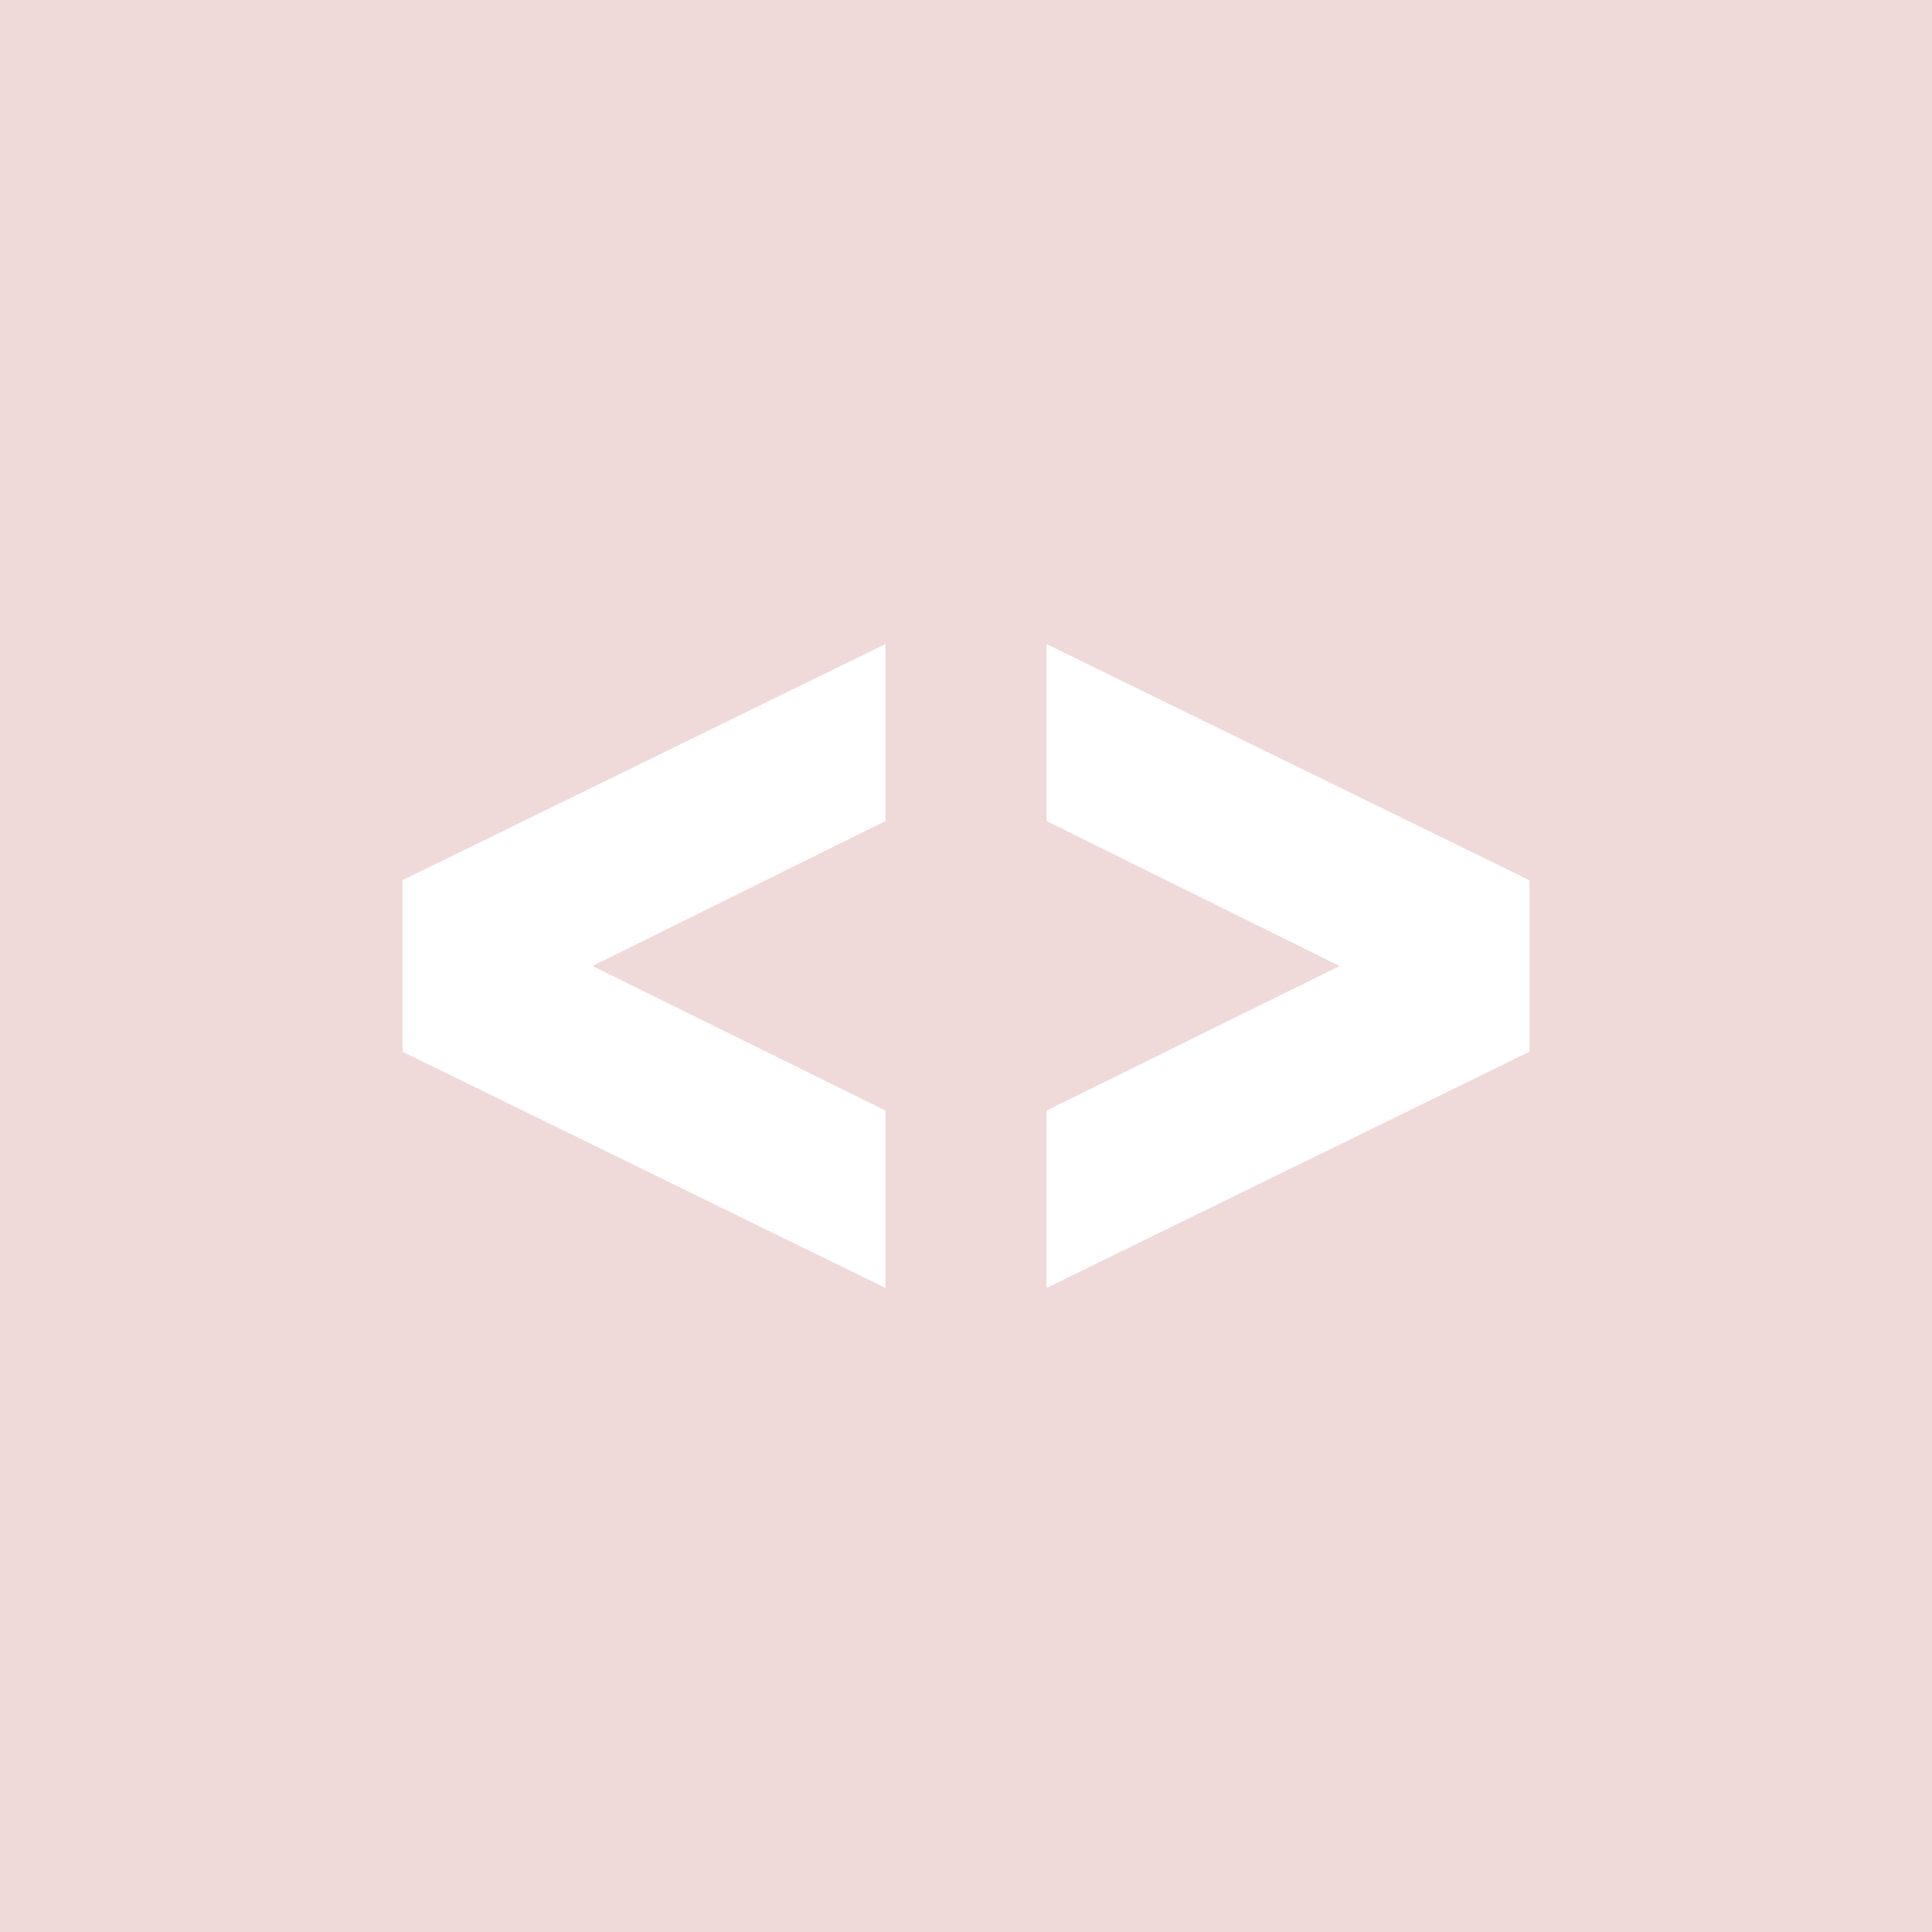 <svg height="24" viewBox="0 0 24 24" width="24" xmlns="http://www.w3.org/2000/svg">
<path fill="rgba(153, 0, 0, 0.15)" d="m0 0v24h24v-24zm11 10.199-3.64 1.801 3.64 1.796v2.204l-6-2.935v-2.131l6-2.934zm8 2.866-6 2.935v-2.204l3.64-1.796-3.64-1.801v-2.199l6 2.935z"/>
</svg>